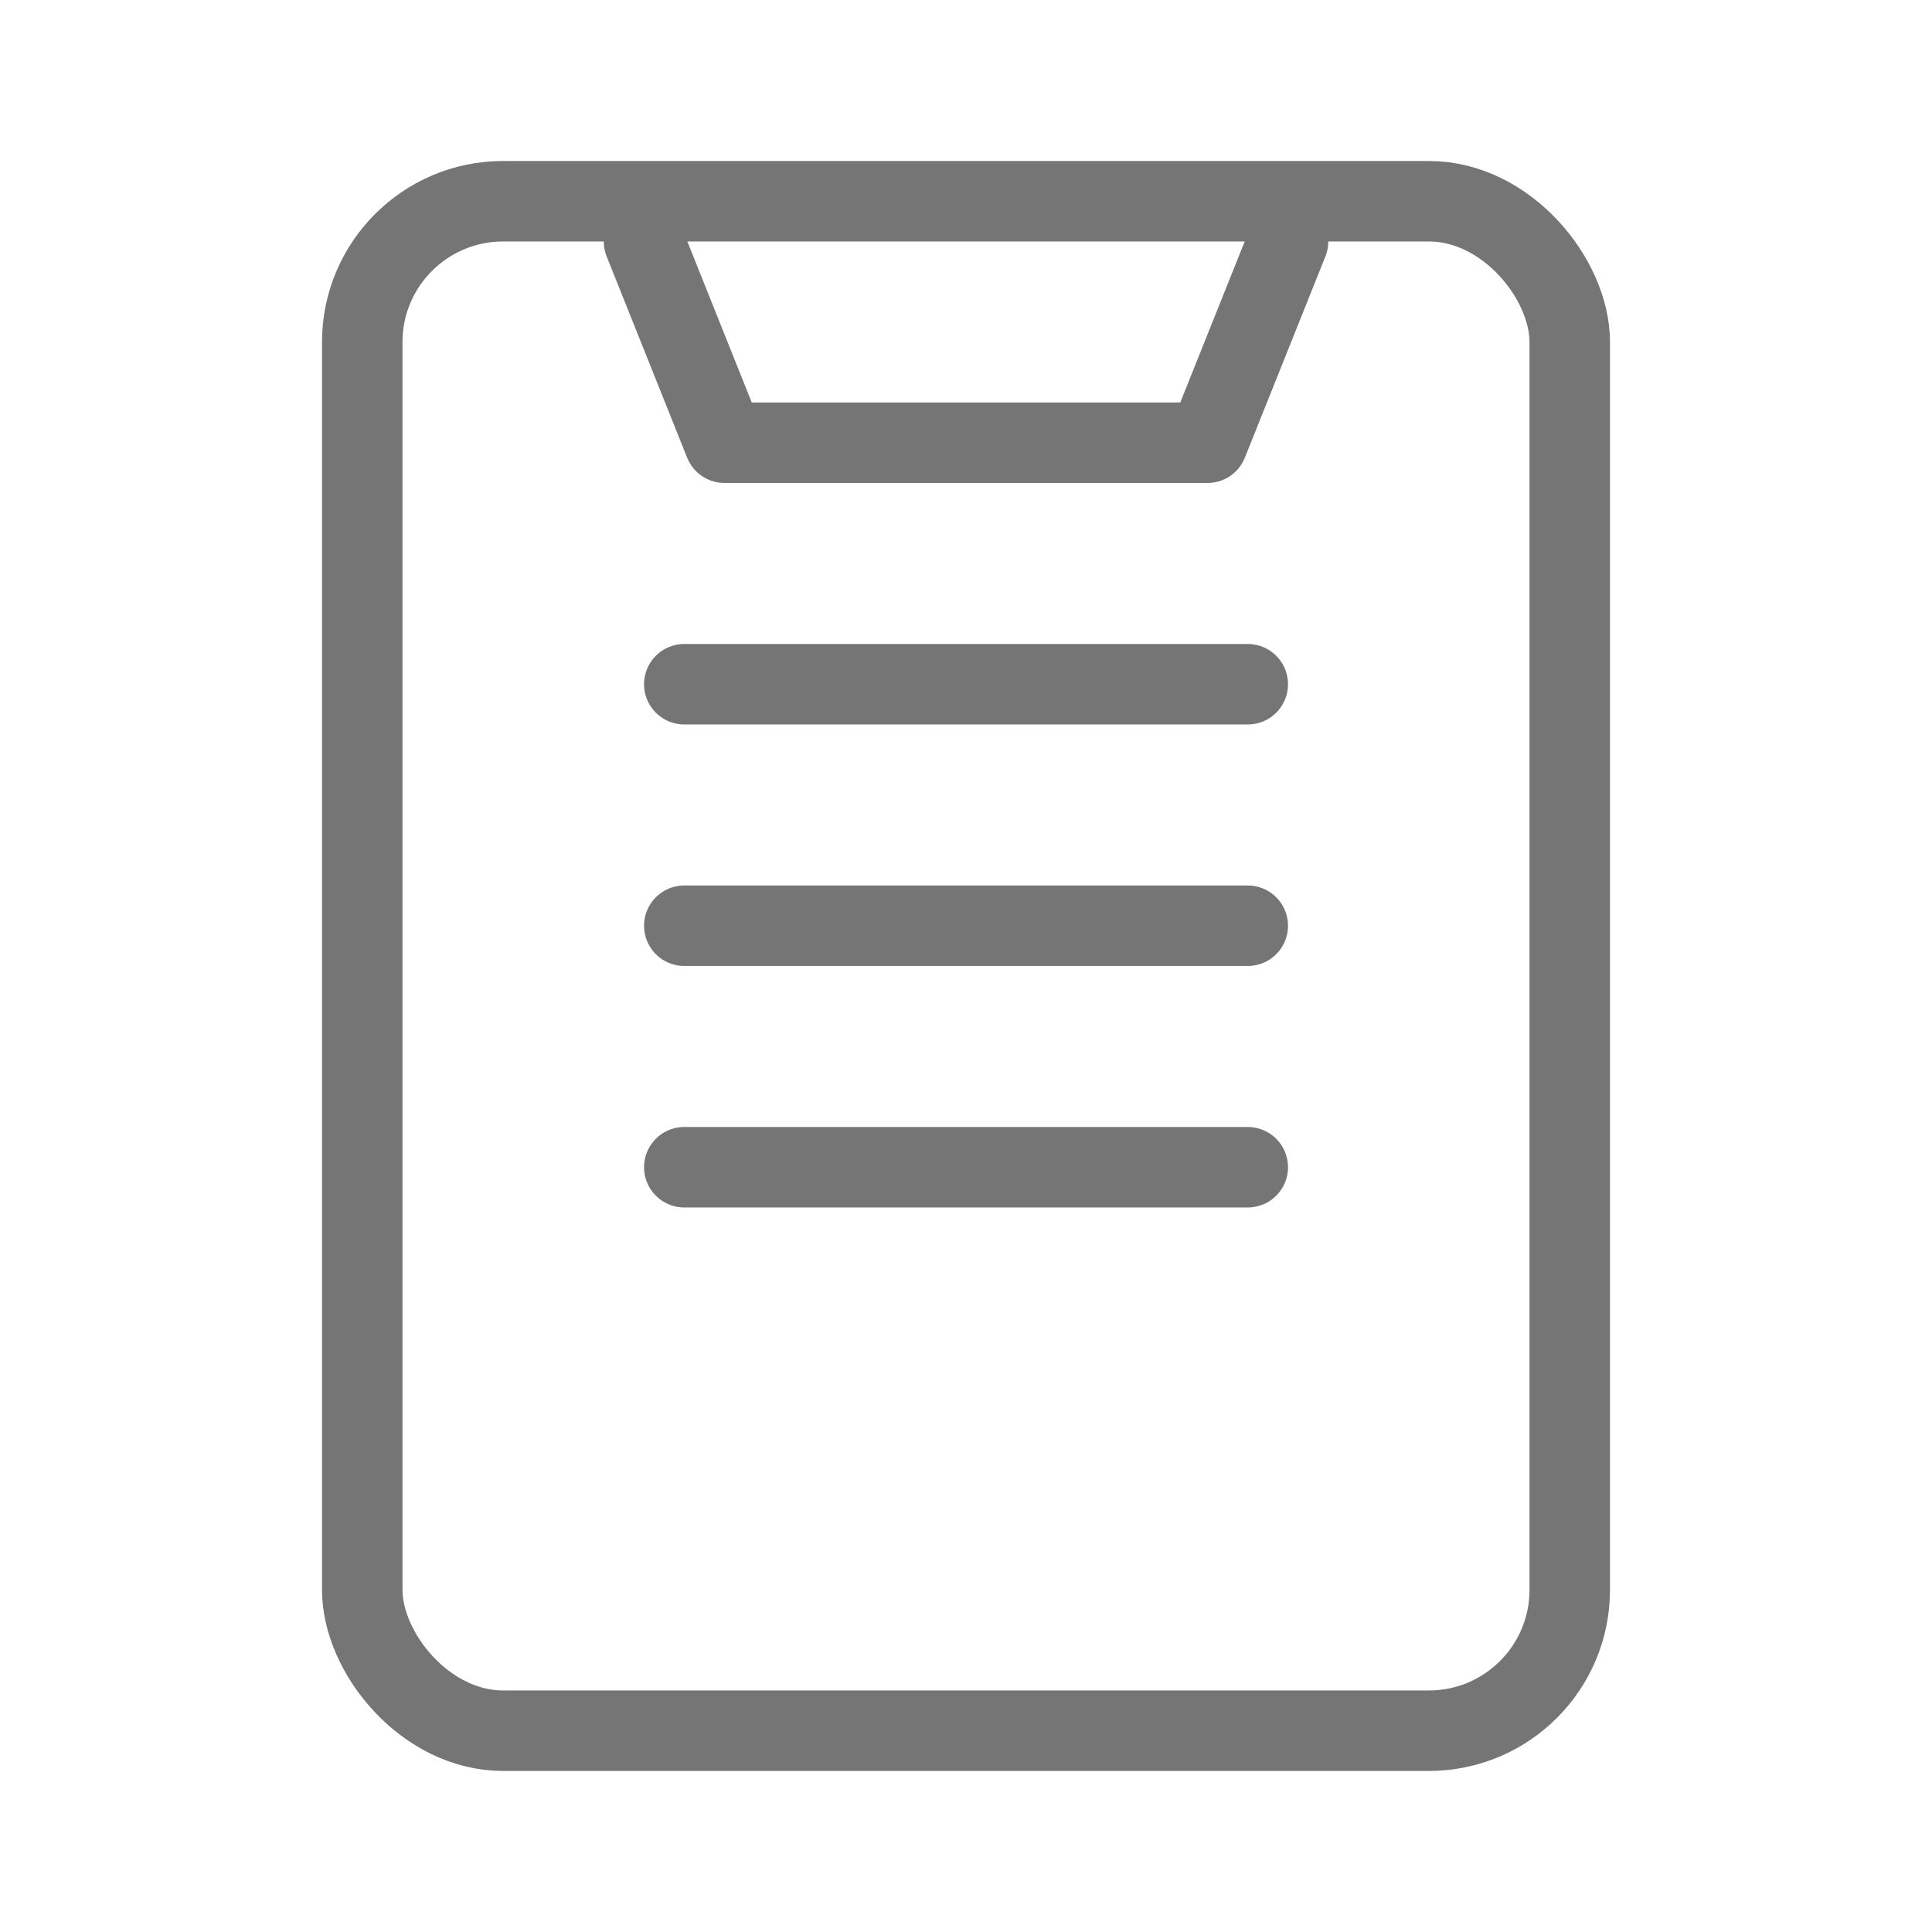<svg width="32" height="32" viewBox="0 0 32 32" fill="none" xmlns="http://www.w3.org/2000/svg">
<rect x="6" y="3.333" width="20" height="25.333" rx="2.333" stroke="#757575" stroke-width="1.333"/>
<path d="M10.667 4L12 7.333H20L21.334 4" stroke="#757575" stroke-width="1.333" stroke-linecap="round" stroke-linejoin="round"/>
<line x1="11.334" y1="11.333" x2="20.667" y2="11.333" stroke="#757575" stroke-width="1.333" stroke-linecap="round" stroke-linejoin="round"/>
<line x1="11.334" y1="15.333" x2="20.667" y2="15.333" stroke="#757575" stroke-width="1.333" stroke-linecap="round" stroke-linejoin="round"/>
<line x1="11.334" y1="19.333" x2="20.667" y2="19.333" stroke="#757575" stroke-width="1.333" stroke-linecap="round" stroke-linejoin="round"/>
</svg>
